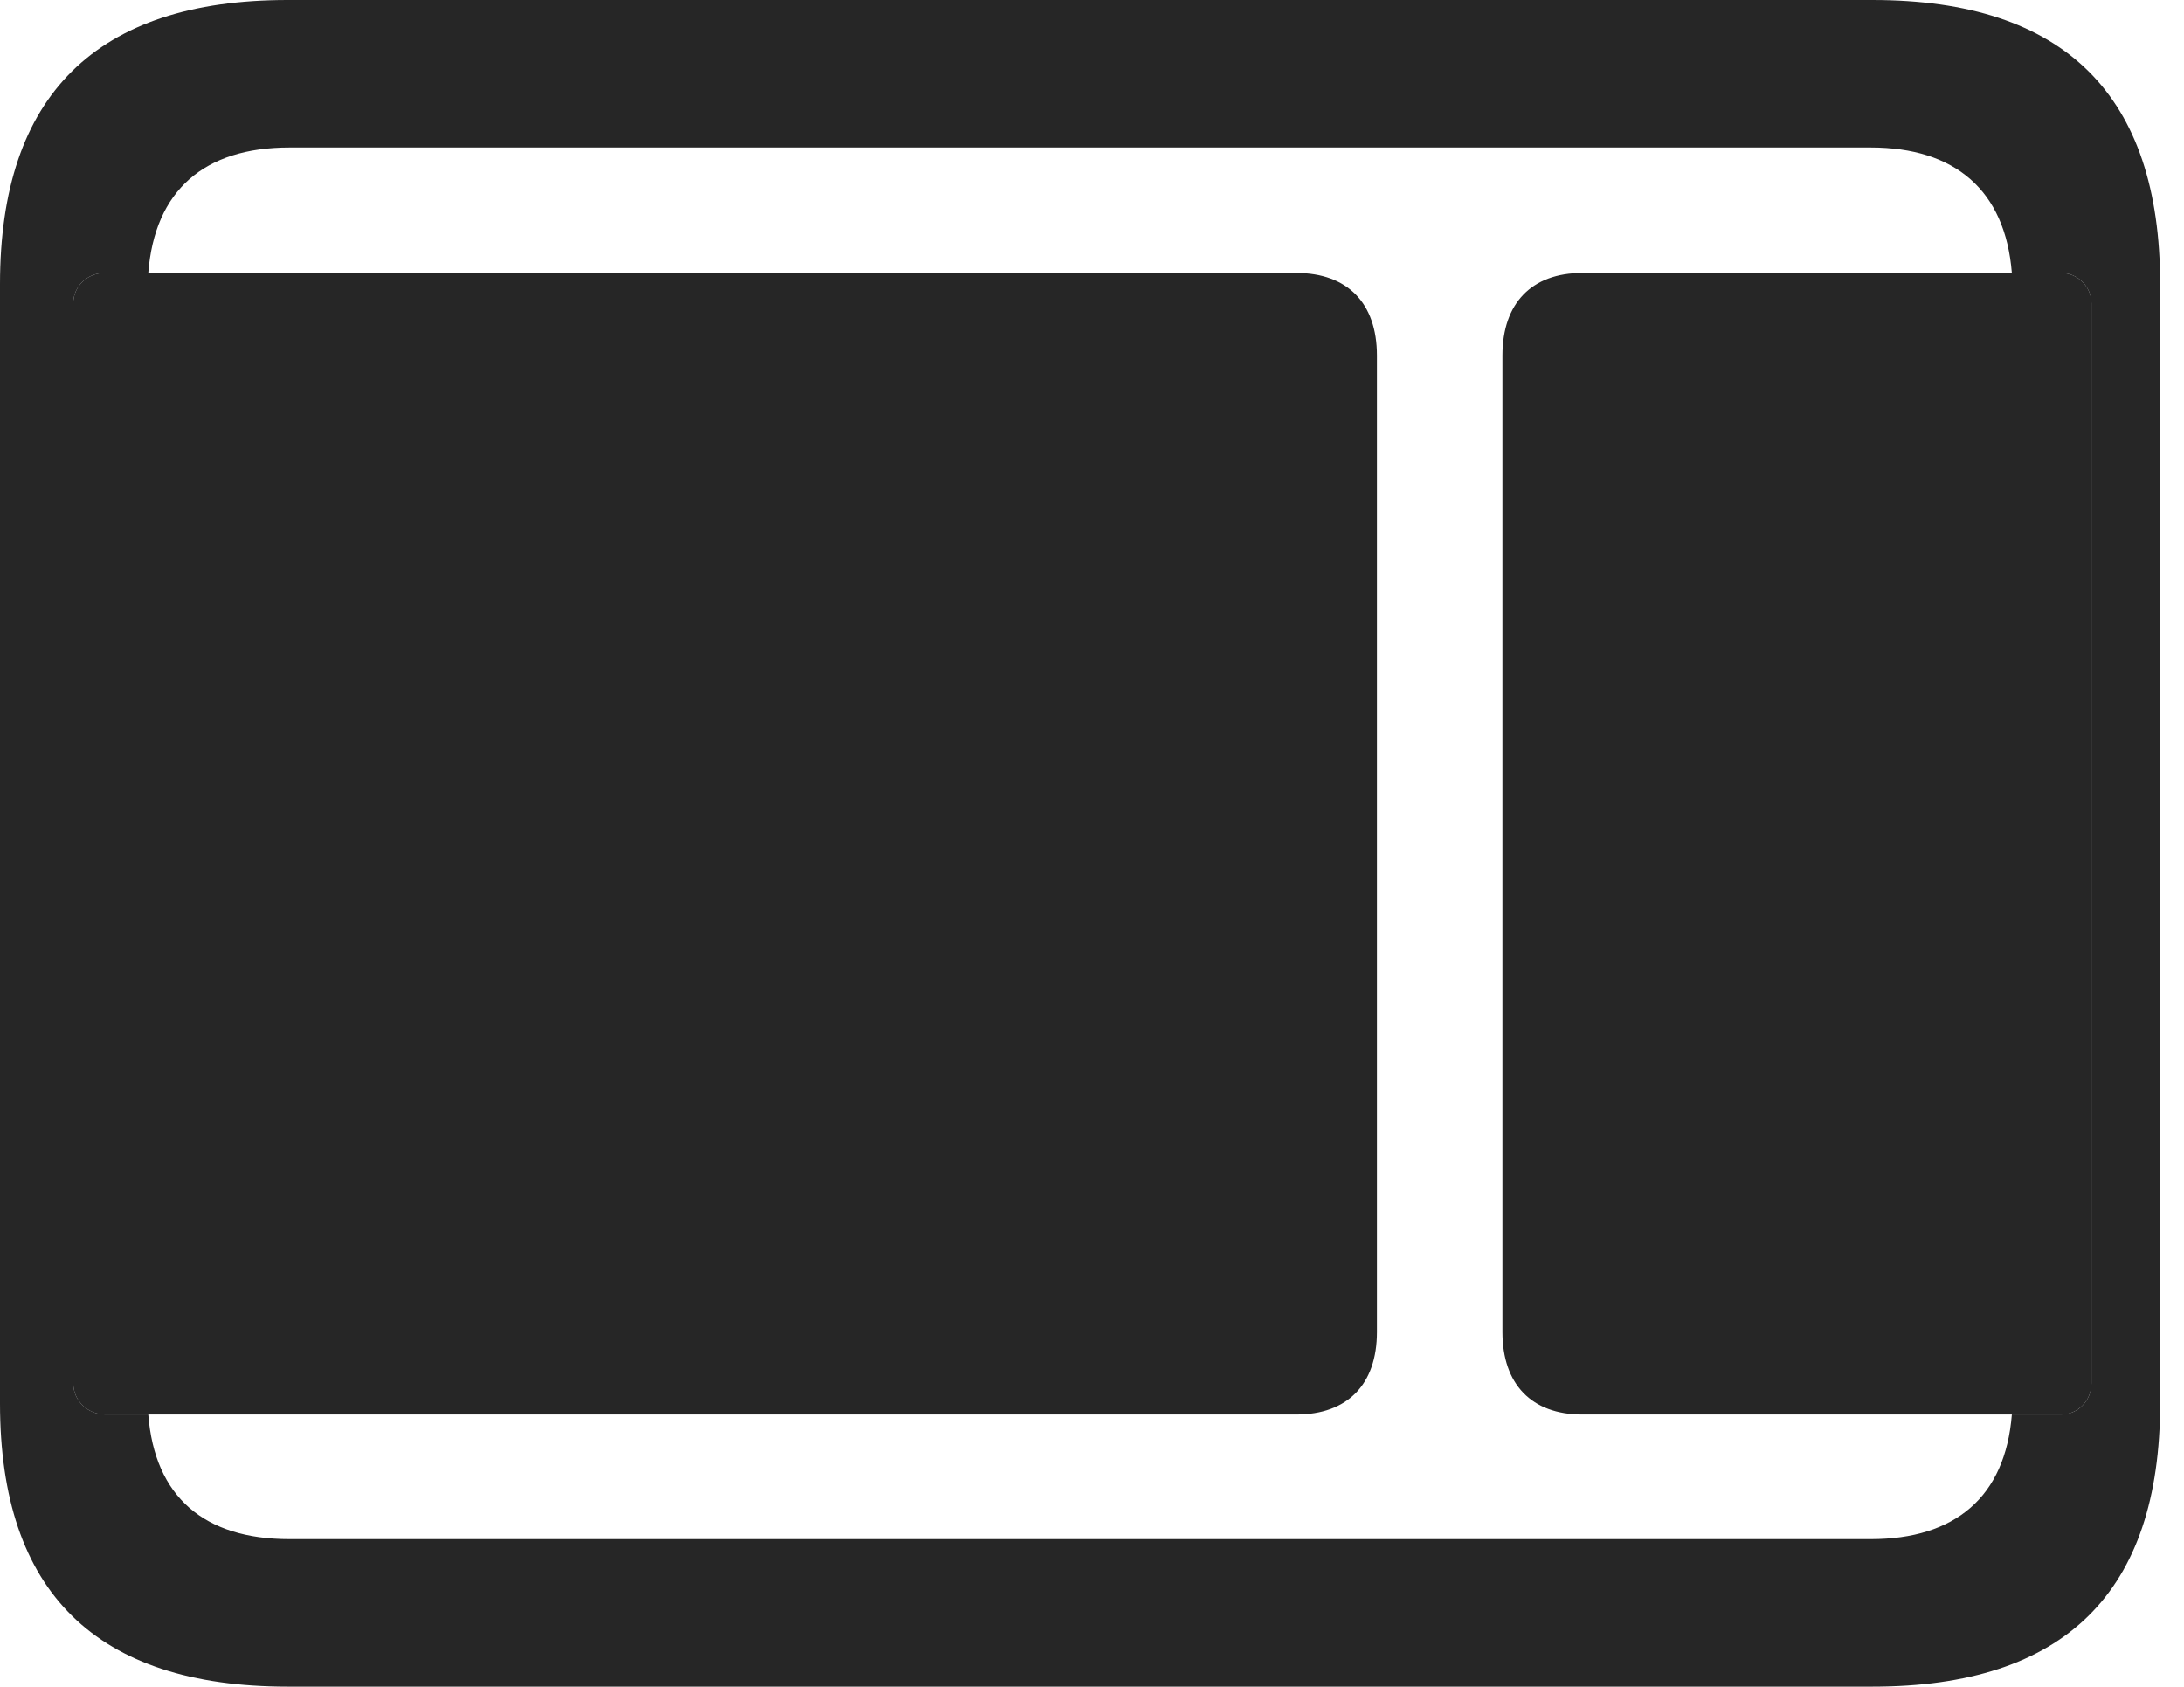 <?xml version="1.0" encoding="UTF-8"?>
<!--Generator: Apple Native CoreSVG 326-->
<!DOCTYPE svg
PUBLIC "-//W3C//DTD SVG 1.1//EN"
       "http://www.w3.org/Graphics/SVG/1.1/DTD/svg11.dtd">
<svg version="1.1" xmlns="http://www.w3.org/2000/svg" xmlns:xlink="http://www.w3.org/1999/xlink" viewBox="0 0 32.594 25.17">
 <g>
  <rect height="25.17" opacity="0" width="32.594" x="0" y="0"/>
  <path d="M32.238 4.238L32.238 20.945C32.238 23.762 30.816 25.17 27.945 25.17L4.293 25.17C1.436 25.17 0 23.762 0 20.945L0 4.238C0 1.422 1.436 0 4.293 0L27.945 0C30.816 0 32.238 1.422 32.238 4.238ZM4.32 2.201C3.049 2.201 2.309 2.84 2.213 4.074L1.559 4.074C1.299 4.074 1.094 4.279 1.094 4.525L1.094 20.645C1.094 20.904 1.312 21.109 1.572 21.109L2.213 21.109C2.309 22.342 3.049 22.969 4.32 22.969L27.918 22.969C29.177 22.969 29.927 22.342 30.025 21.109L30.762 21.109C31.008 21.109 31.213 20.904 31.213 20.645L31.213 4.525C31.213 4.279 31.008 4.074 30.762 4.074L30.025 4.074C29.927 2.84 29.177 2.201 27.918 2.201Z" fill="black" fill-opacity="0.85"/>
  <path d="M1.572 21.109L19.346 21.109C20.111 21.109 20.549 20.658 20.549 19.879L20.549 5.305C20.549 4.525 20.111 4.074 19.346 4.074L1.559 4.074C1.299 4.074 1.094 4.279 1.094 4.525L1.094 20.645C1.094 20.904 1.312 21.109 1.572 21.109ZM23.611 21.109L30.762 21.109C31.008 21.109 31.213 20.904 31.213 20.645L31.213 4.525C31.213 4.279 31.008 4.074 30.762 4.074L23.611 4.074C22.859 4.074 22.422 4.525 22.422 5.305L22.422 19.879C22.422 20.658 22.859 21.109 23.611 21.109Z" fill="black" fill-opacity="0.85"/>
 </g>
</svg>
